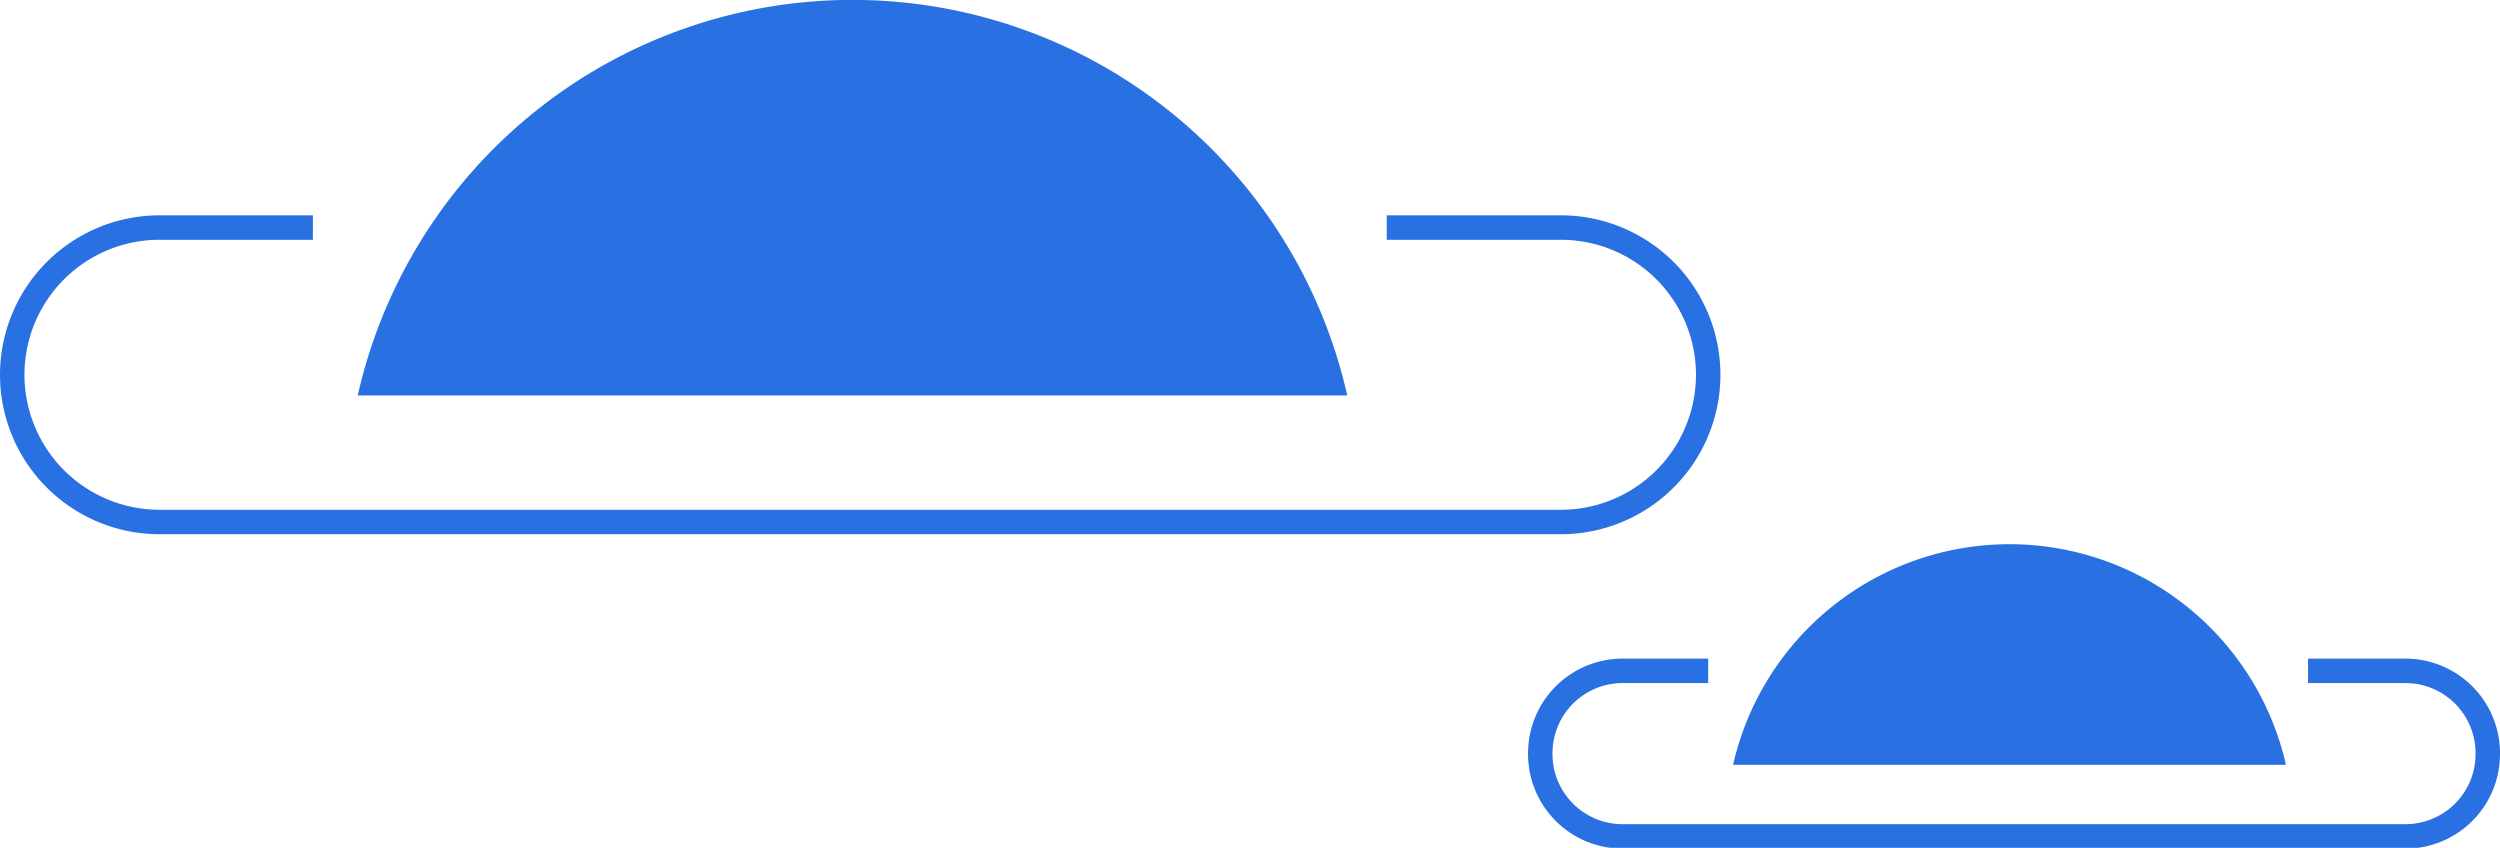 <svg xmlns="http://www.w3.org/2000/svg" viewBox="0 0 116.57 39.53"><defs><style>.cls-1{fill:#2970e2;}.cls-2{fill:none;stroke:#2970e2;stroke-miterlimit:10;stroke-width:1.14px;}</style></defs><g id="Layer_2" data-name="Layer 2"><g id="Layer_6" data-name="Layer 6"><path class="cls-1" d="M62.82,18.44a23.65,23.65,0,0,0-46.14,0Z"/><path class="cls-2" d="M14.59,10.61H7.44A6.87,6.87,0,0,0,.57,17.47h0a6.87,6.87,0,0,0,6.87,6.87H72.78a6.87,6.87,0,0,0,6.87-6.87h0a6.87,6.87,0,0,0-6.87-6.86H64.66"/><path class="cls-1" d="M106.59,35.66a13.22,13.22,0,0,0-25.78,0Z"/><path class="cls-2" d="M79.65,31.28h-4a3.84,3.84,0,0,0-3.83,3.84h0A3.84,3.84,0,0,0,75.65,39h36.51A3.84,3.84,0,0,0,116,35.12h0a3.84,3.84,0,0,0-3.84-3.84h-4.54"/></g></g></svg>